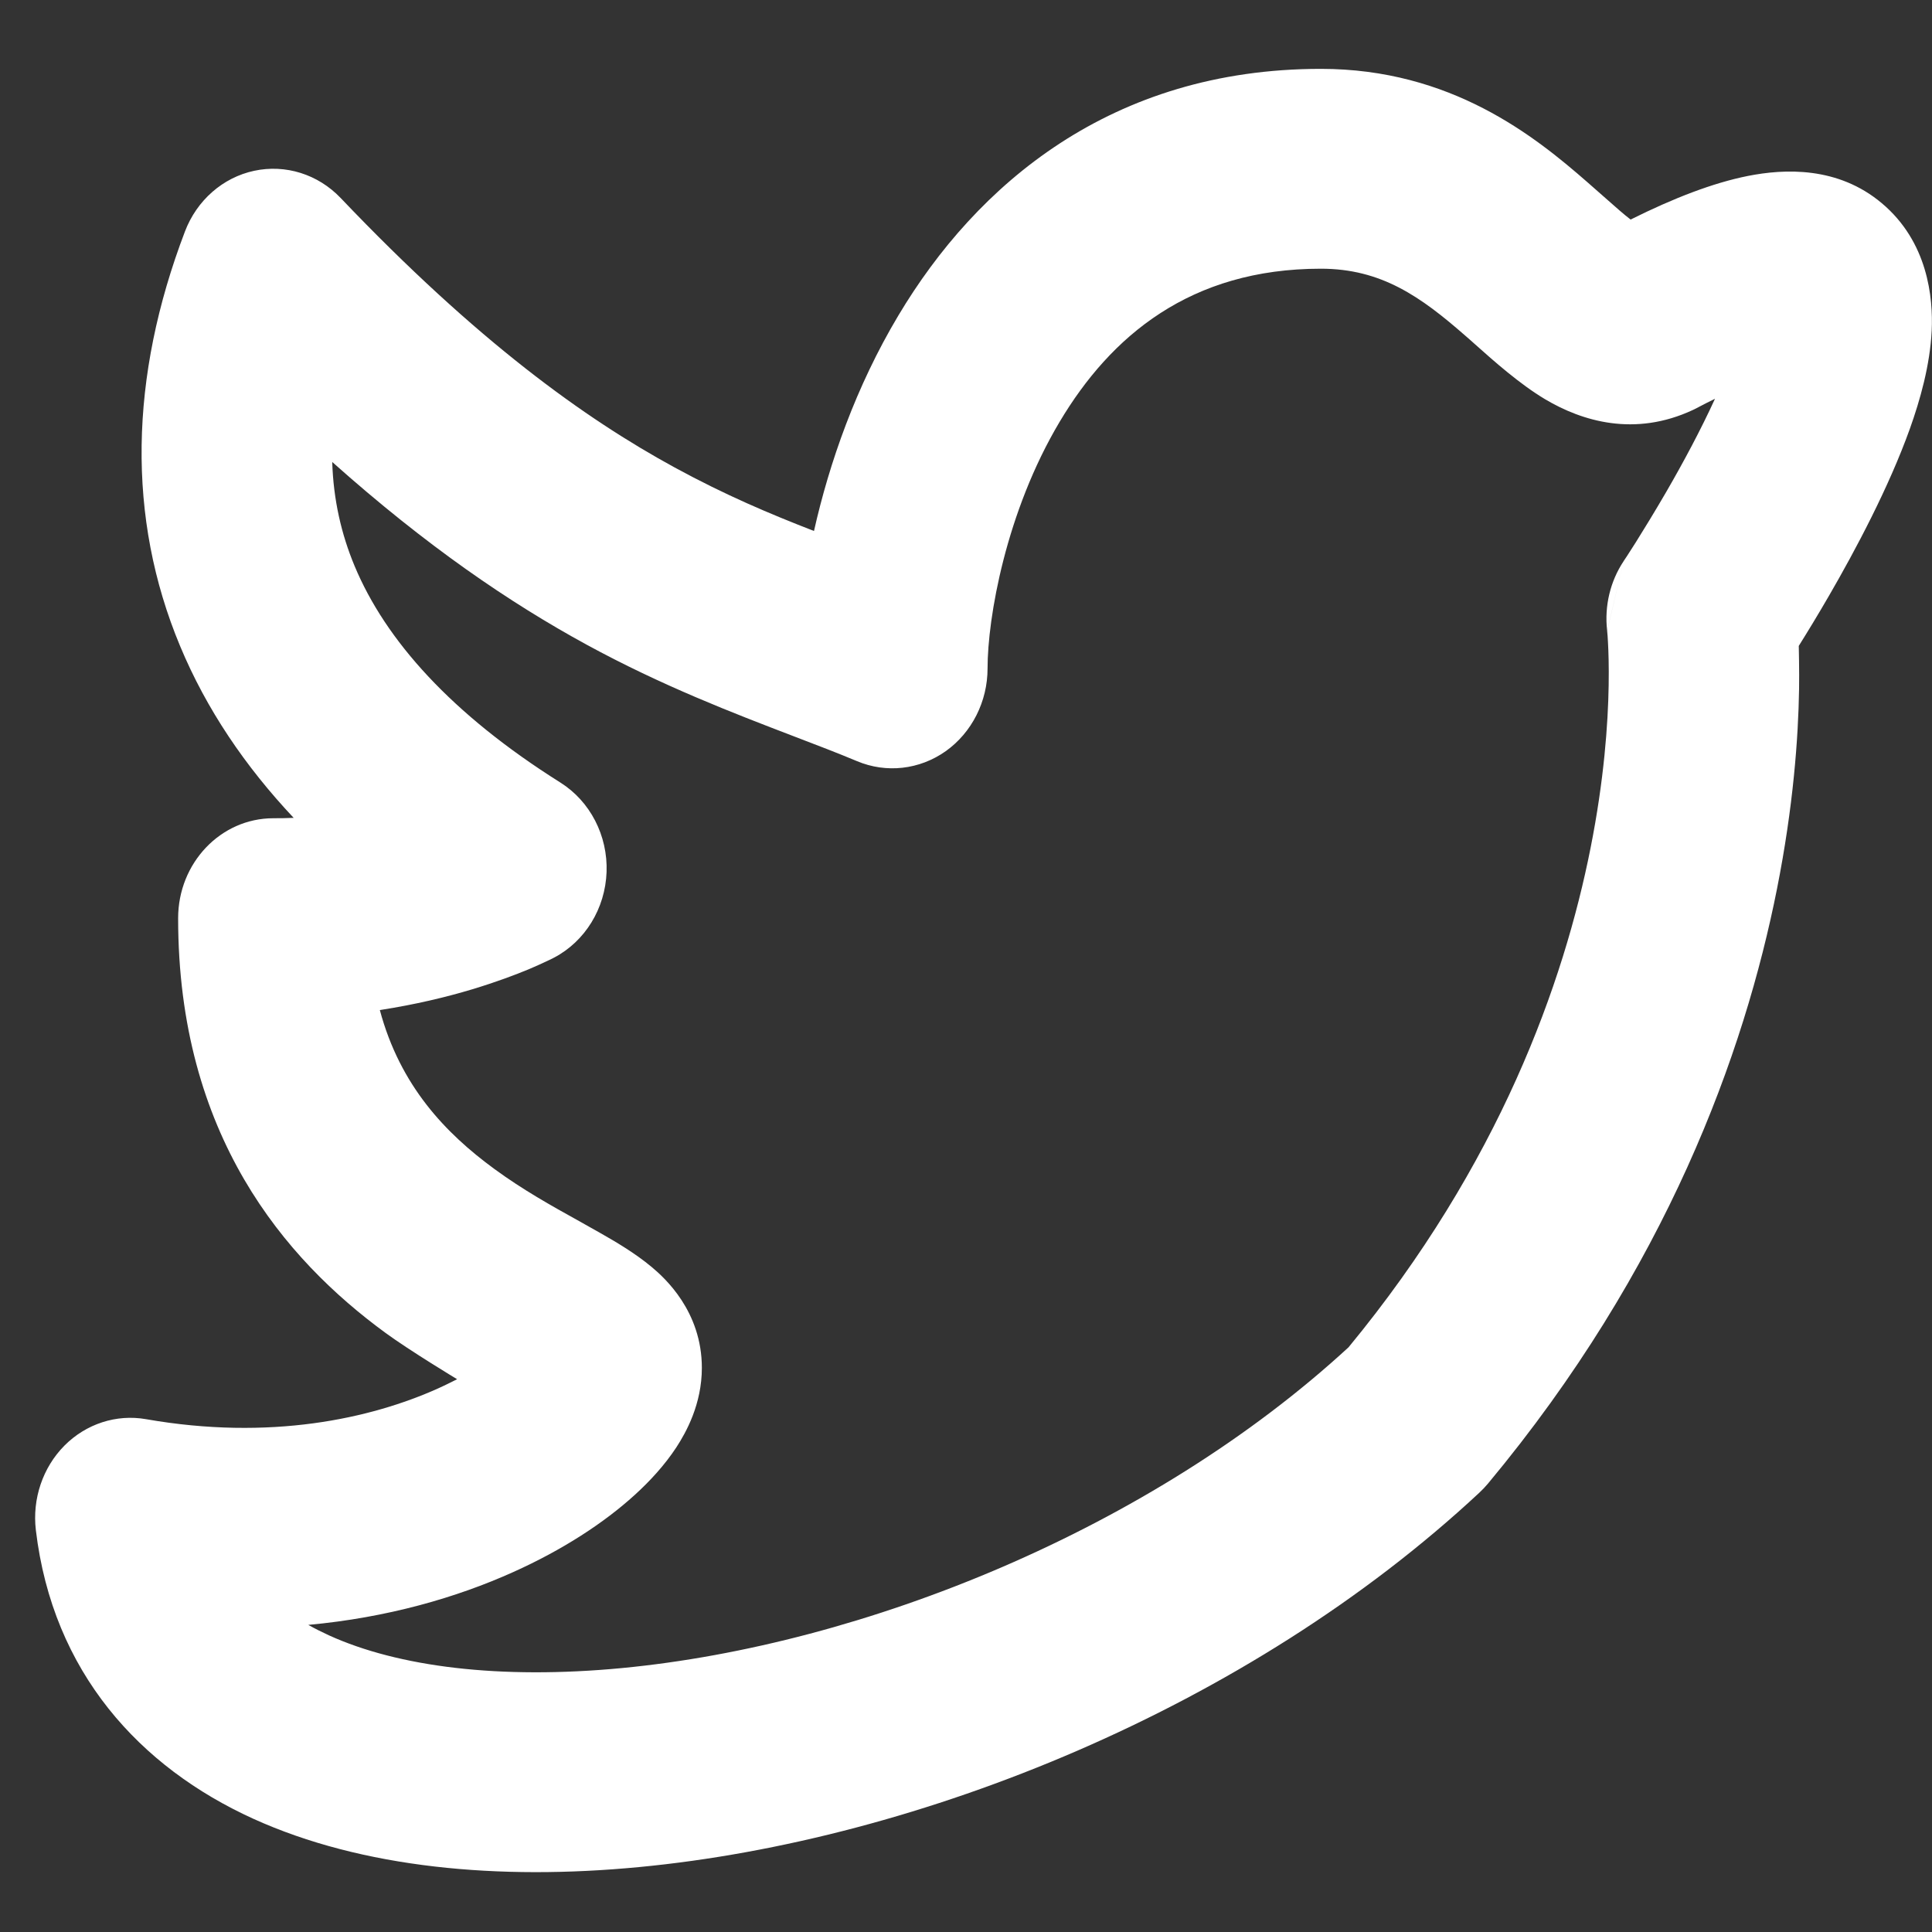 <svg width="25" height="25" viewBox="0 0 25 25" fill="none" xmlns="http://www.w3.org/2000/svg">
<rect x="0" y="0" width="25" height="25" fill="#333333" stroke="none"/>
<path fill-rule="evenodd" clip-rule="evenodd" d="M13.713 5.456C13.015 6.626 12.779 7.998 12.779 8.649C12.779 9.078 12.576 9.479 12.238 9.72C11.899 9.96 11.469 10.009 11.089 9.849C10.841 9.745 10.564 9.639 10.265 9.525C9.49 9.228 8.564 8.873 7.589 8.341C6.599 7.801 5.521 7.068 4.299 5.978C4.314 6.465 4.416 6.91 4.588 7.323C4.99 8.286 5.841 9.239 7.251 10.126C7.637 10.369 7.866 10.813 7.849 11.284C7.832 11.756 7.571 12.181 7.169 12.392L7.167 12.392L7.166 12.393L7.163 12.395L7.155 12.399L7.133 12.41C7.116 12.418 7.095 12.429 7.068 12.441C7.015 12.466 6.943 12.499 6.854 12.537C6.675 12.612 6.423 12.707 6.109 12.802C5.779 12.901 5.377 12.999 4.915 13.07C5.178 14.051 5.765 14.664 6.398 15.127C6.77 15.399 7.13 15.599 7.492 15.8C7.582 15.851 7.672 15.901 7.762 15.952C7.96 16.064 8.219 16.216 8.434 16.396C8.6 16.535 9.082 16.967 9.082 17.7C9.082 18.169 8.879 18.534 8.751 18.73C8.601 18.958 8.412 19.164 8.214 19.344C7.814 19.708 7.277 20.057 6.64 20.343C5.907 20.673 5.012 20.932 3.989 21.026C4.073 21.073 4.162 21.118 4.256 21.161C5.153 21.569 6.465 21.735 8.045 21.585C11.178 21.286 14.895 19.786 17.45 17.434C19.408 15.06 20.237 12.712 20.582 10.972C20.757 10.091 20.808 9.364 20.816 8.868C20.82 8.621 20.814 8.431 20.807 8.31C20.804 8.25 20.801 8.206 20.798 8.181L20.796 8.158C20.76 7.842 20.836 7.522 21.01 7.261L20.797 8.161L20.797 8.163L21.01 7.261L23.276 8.358C23.258 8.388 23.294 8.331 23.276 8.358C23.276 8.358 23.284 8.699 23.28 8.914C23.27 9.55 23.205 10.439 22.995 11.498C22.574 13.622 21.568 16.42 19.254 19.198C19.22 19.239 19.183 19.277 19.144 19.314C16.152 22.103 11.89 23.815 8.268 24.16C6.459 24.333 4.69 24.176 3.276 23.534C1.812 22.868 0.683 21.642 0.464 19.8C0.416 19.395 0.553 18.99 0.833 18.707C1.114 18.424 1.506 18.297 1.889 18.364C3.493 18.645 4.795 18.359 5.669 17.966C5.757 17.927 5.915 17.847 5.915 17.847C5.915 17.847 5.306 17.48 4.989 17.248C3.688 16.297 2.305 14.689 2.305 11.882C2.305 11.167 2.856 10.588 3.537 10.588C3.626 10.588 3.714 10.587 3.8 10.583C3.173 9.917 2.671 9.178 2.33 8.359C1.638 6.699 1.675 4.88 2.393 2.996C2.546 2.593 2.883 2.297 3.289 2.21C3.695 2.123 4.115 2.255 4.408 2.562C6.179 4.421 7.568 5.415 8.726 6.047C9.392 6.41 9.962 6.649 10.533 6.871C10.731 5.99 11.076 5.001 11.624 4.084C12.635 2.389 14.379 0.891 17.092 0.891C18.775 0.891 19.858 1.761 20.54 2.357C20.622 2.429 20.693 2.492 20.756 2.547C20.913 2.686 21.016 2.777 21.1 2.841C21.66 2.562 22.166 2.367 22.616 2.277C23.094 2.182 23.783 2.152 24.35 2.629C24.947 3.13 25.016 3.852 24.996 4.279C24.974 4.726 24.847 5.174 24.714 5.547C24.441 6.309 24.008 7.12 23.67 7.704C23.522 7.96 23.385 8.184 23.276 8.358C23.298 8.64 23.274 8.331 23.276 8.358L21.01 7.261L21.011 7.259L21.018 7.248L21.049 7.202C21.076 7.159 21.117 7.096 21.168 7.016C21.269 6.855 21.409 6.627 21.563 6.362C21.782 5.984 22.009 5.56 22.192 5.16C22.118 5.196 22.039 5.236 21.956 5.28C21.939 5.288 21.923 5.297 21.906 5.305C21.152 5.657 20.472 5.45 19.995 5.167C19.666 4.971 19.33 4.672 19.087 4.455C19.042 4.415 19 4.377 18.961 4.344C18.384 3.839 17.874 3.477 17.092 3.477C15.402 3.477 14.373 4.349 13.713 5.456Z" fill="white"/>
</svg>
